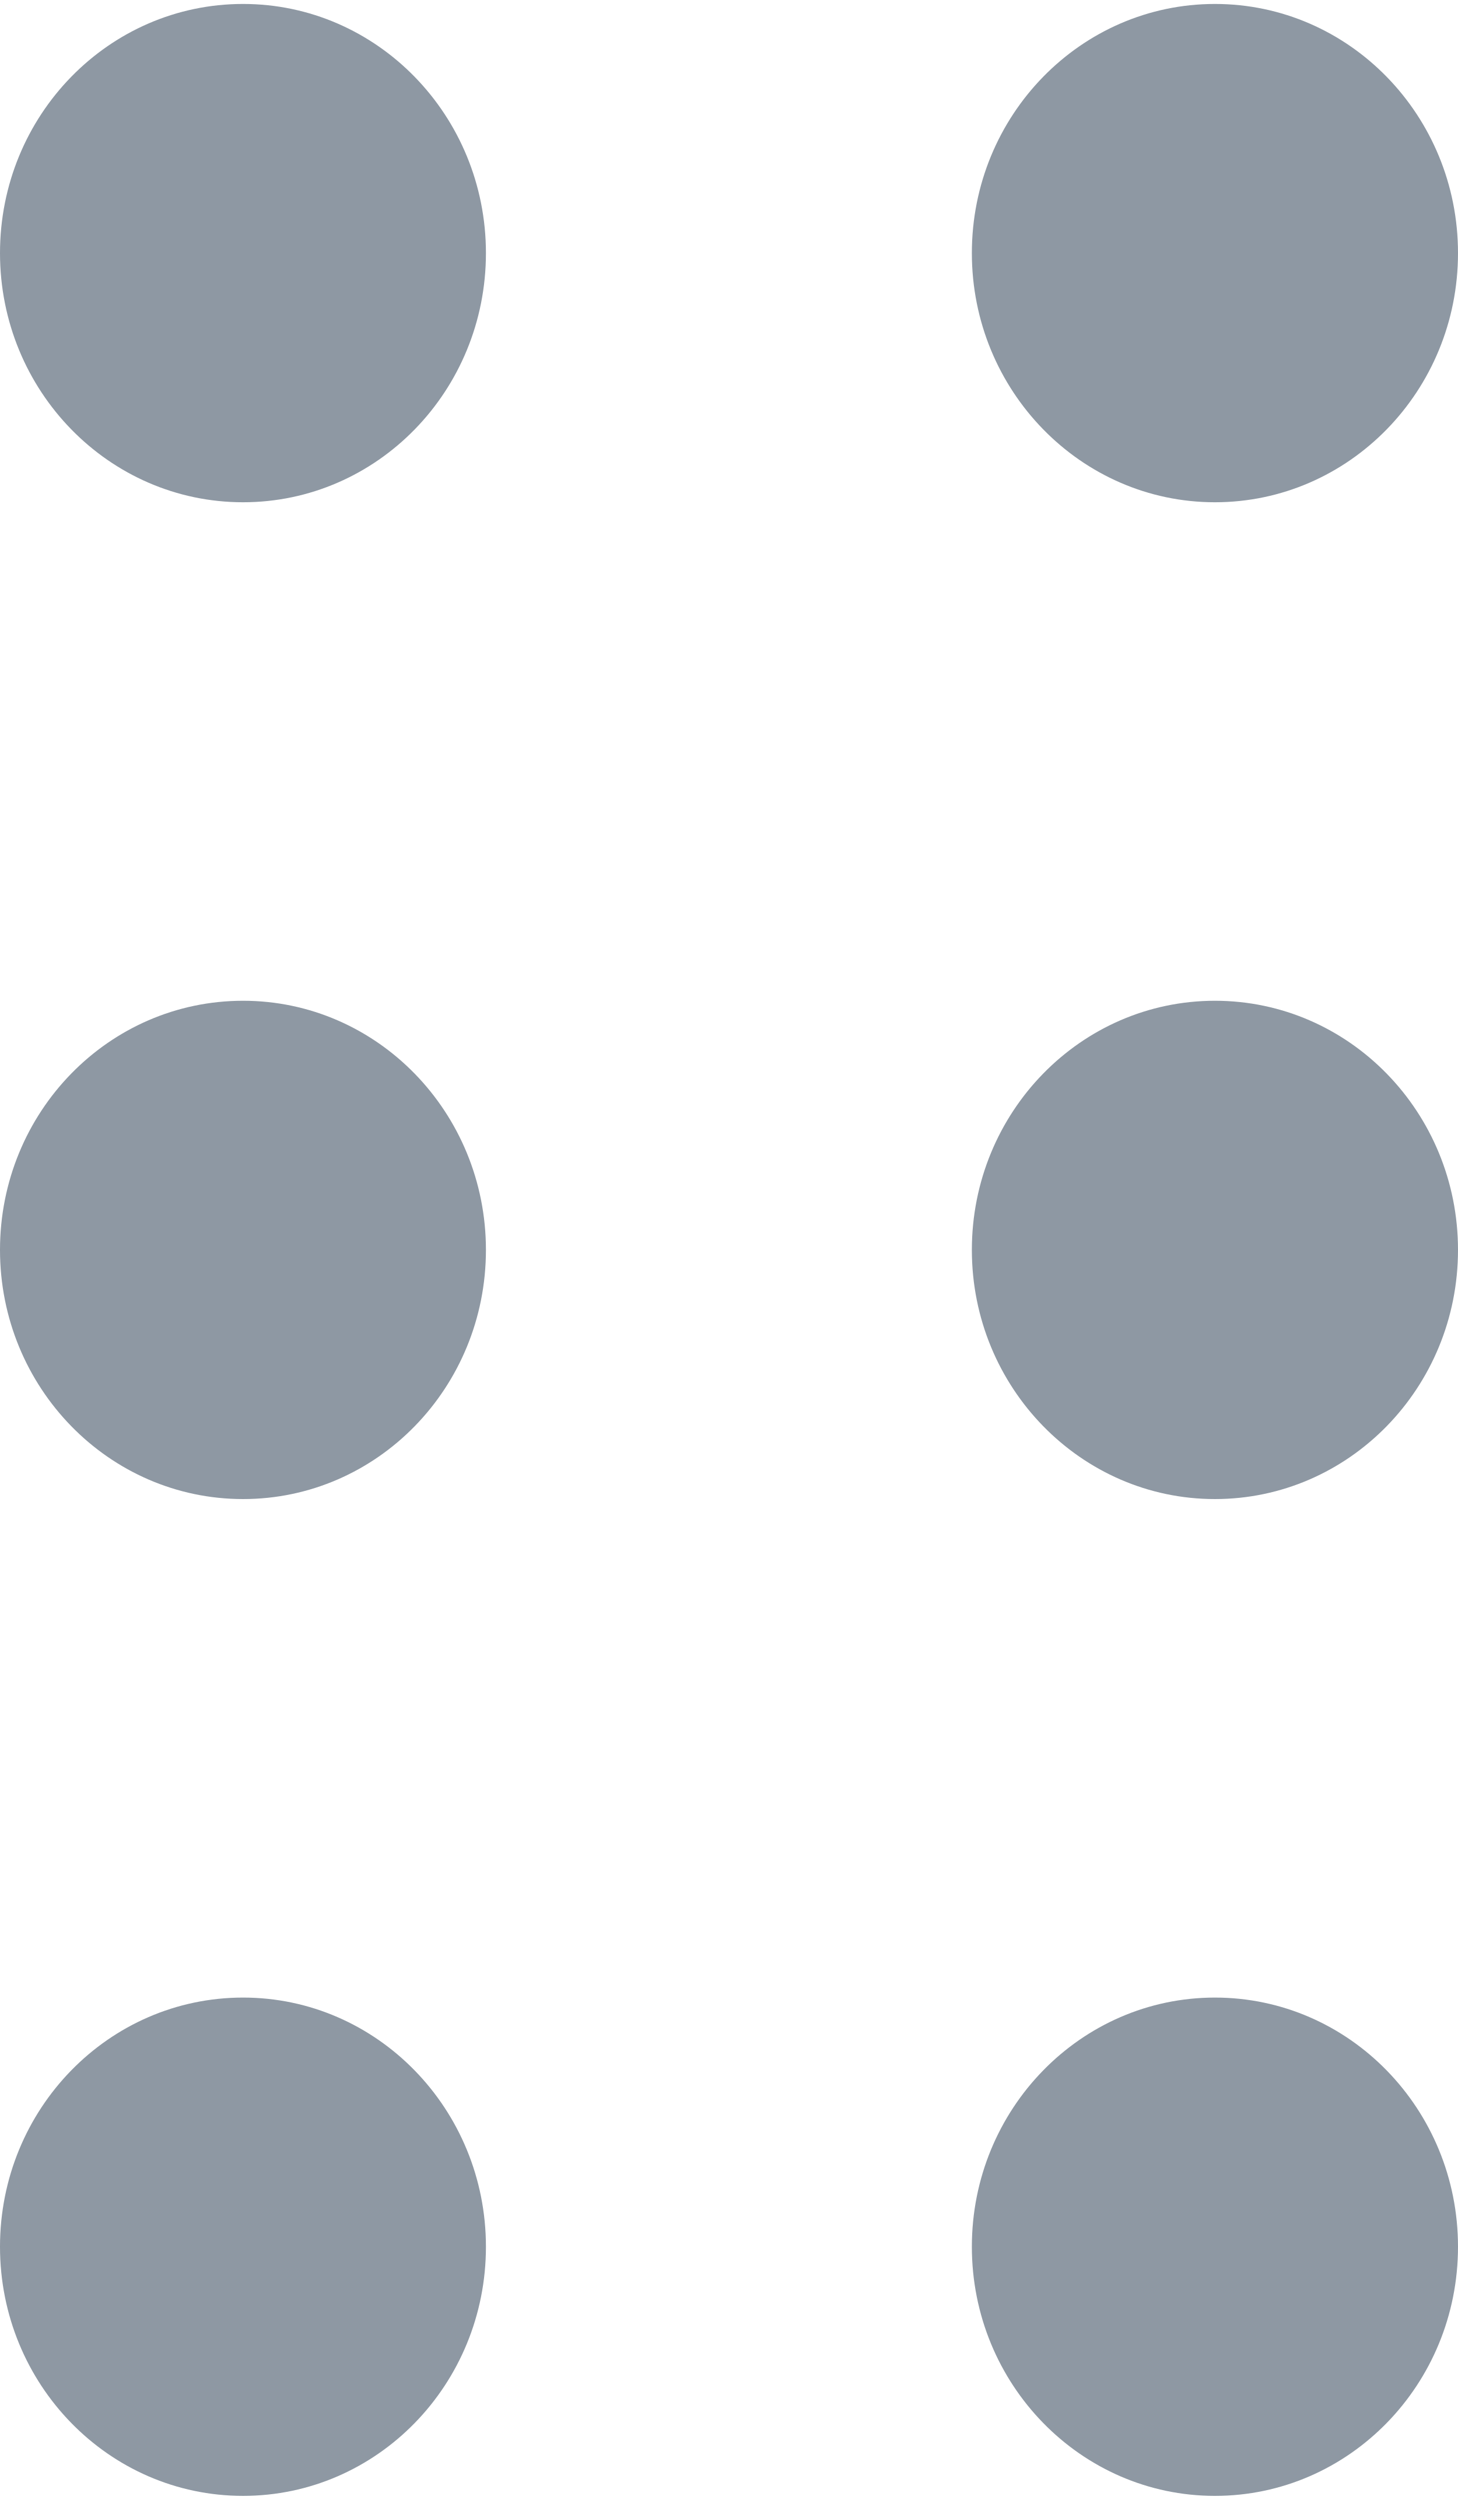 <svg xmlns="http://www.w3.org/2000/svg" width="7" height="12" fill="none"><path fill="#8E98A3" d="M1.167 2.411c.644 0 1.166-.535 1.166-1.196 0-.66-.522-1.196-1.166-1.196C.522.019 0 .554 0 1.215c0 .66.522 1.196 1.167 1.196Zm0 4.785c.644 0 1.166-.535 1.166-1.196 0-.66-.522-1.196-1.166-1.196C.522 4.804 0 5.339 0 6c0 .66.522 1.196 1.167 1.196Zm0 4.785c.644 0 1.166-.535 1.166-1.196 0-.66-.522-1.196-1.166-1.196-.645 0-1.167.535-1.167 1.196 0 .66.522 1.196 1.167 1.196Zm4.666-9.57C6.477 2.411 7 1.876 7 1.215 7 .555 6.478.019 5.833.019c-.644 0-1.167.535-1.167 1.196 0 .66.523 1.196 1.167 1.196Zm0 4.785C6.477 7.196 7 6.661 7 6c0-.66-.522-1.196-1.167-1.196-.644 0-1.167.535-1.167 1.196 0 .66.523 1.196 1.167 1.196Zm0 4.785c.644 0 1.167-.535 1.167-1.196 0-.66-.522-1.196-1.167-1.196-.644 0-1.167.535-1.167 1.196 0 .66.523 1.196 1.167 1.196Z"/></svg>